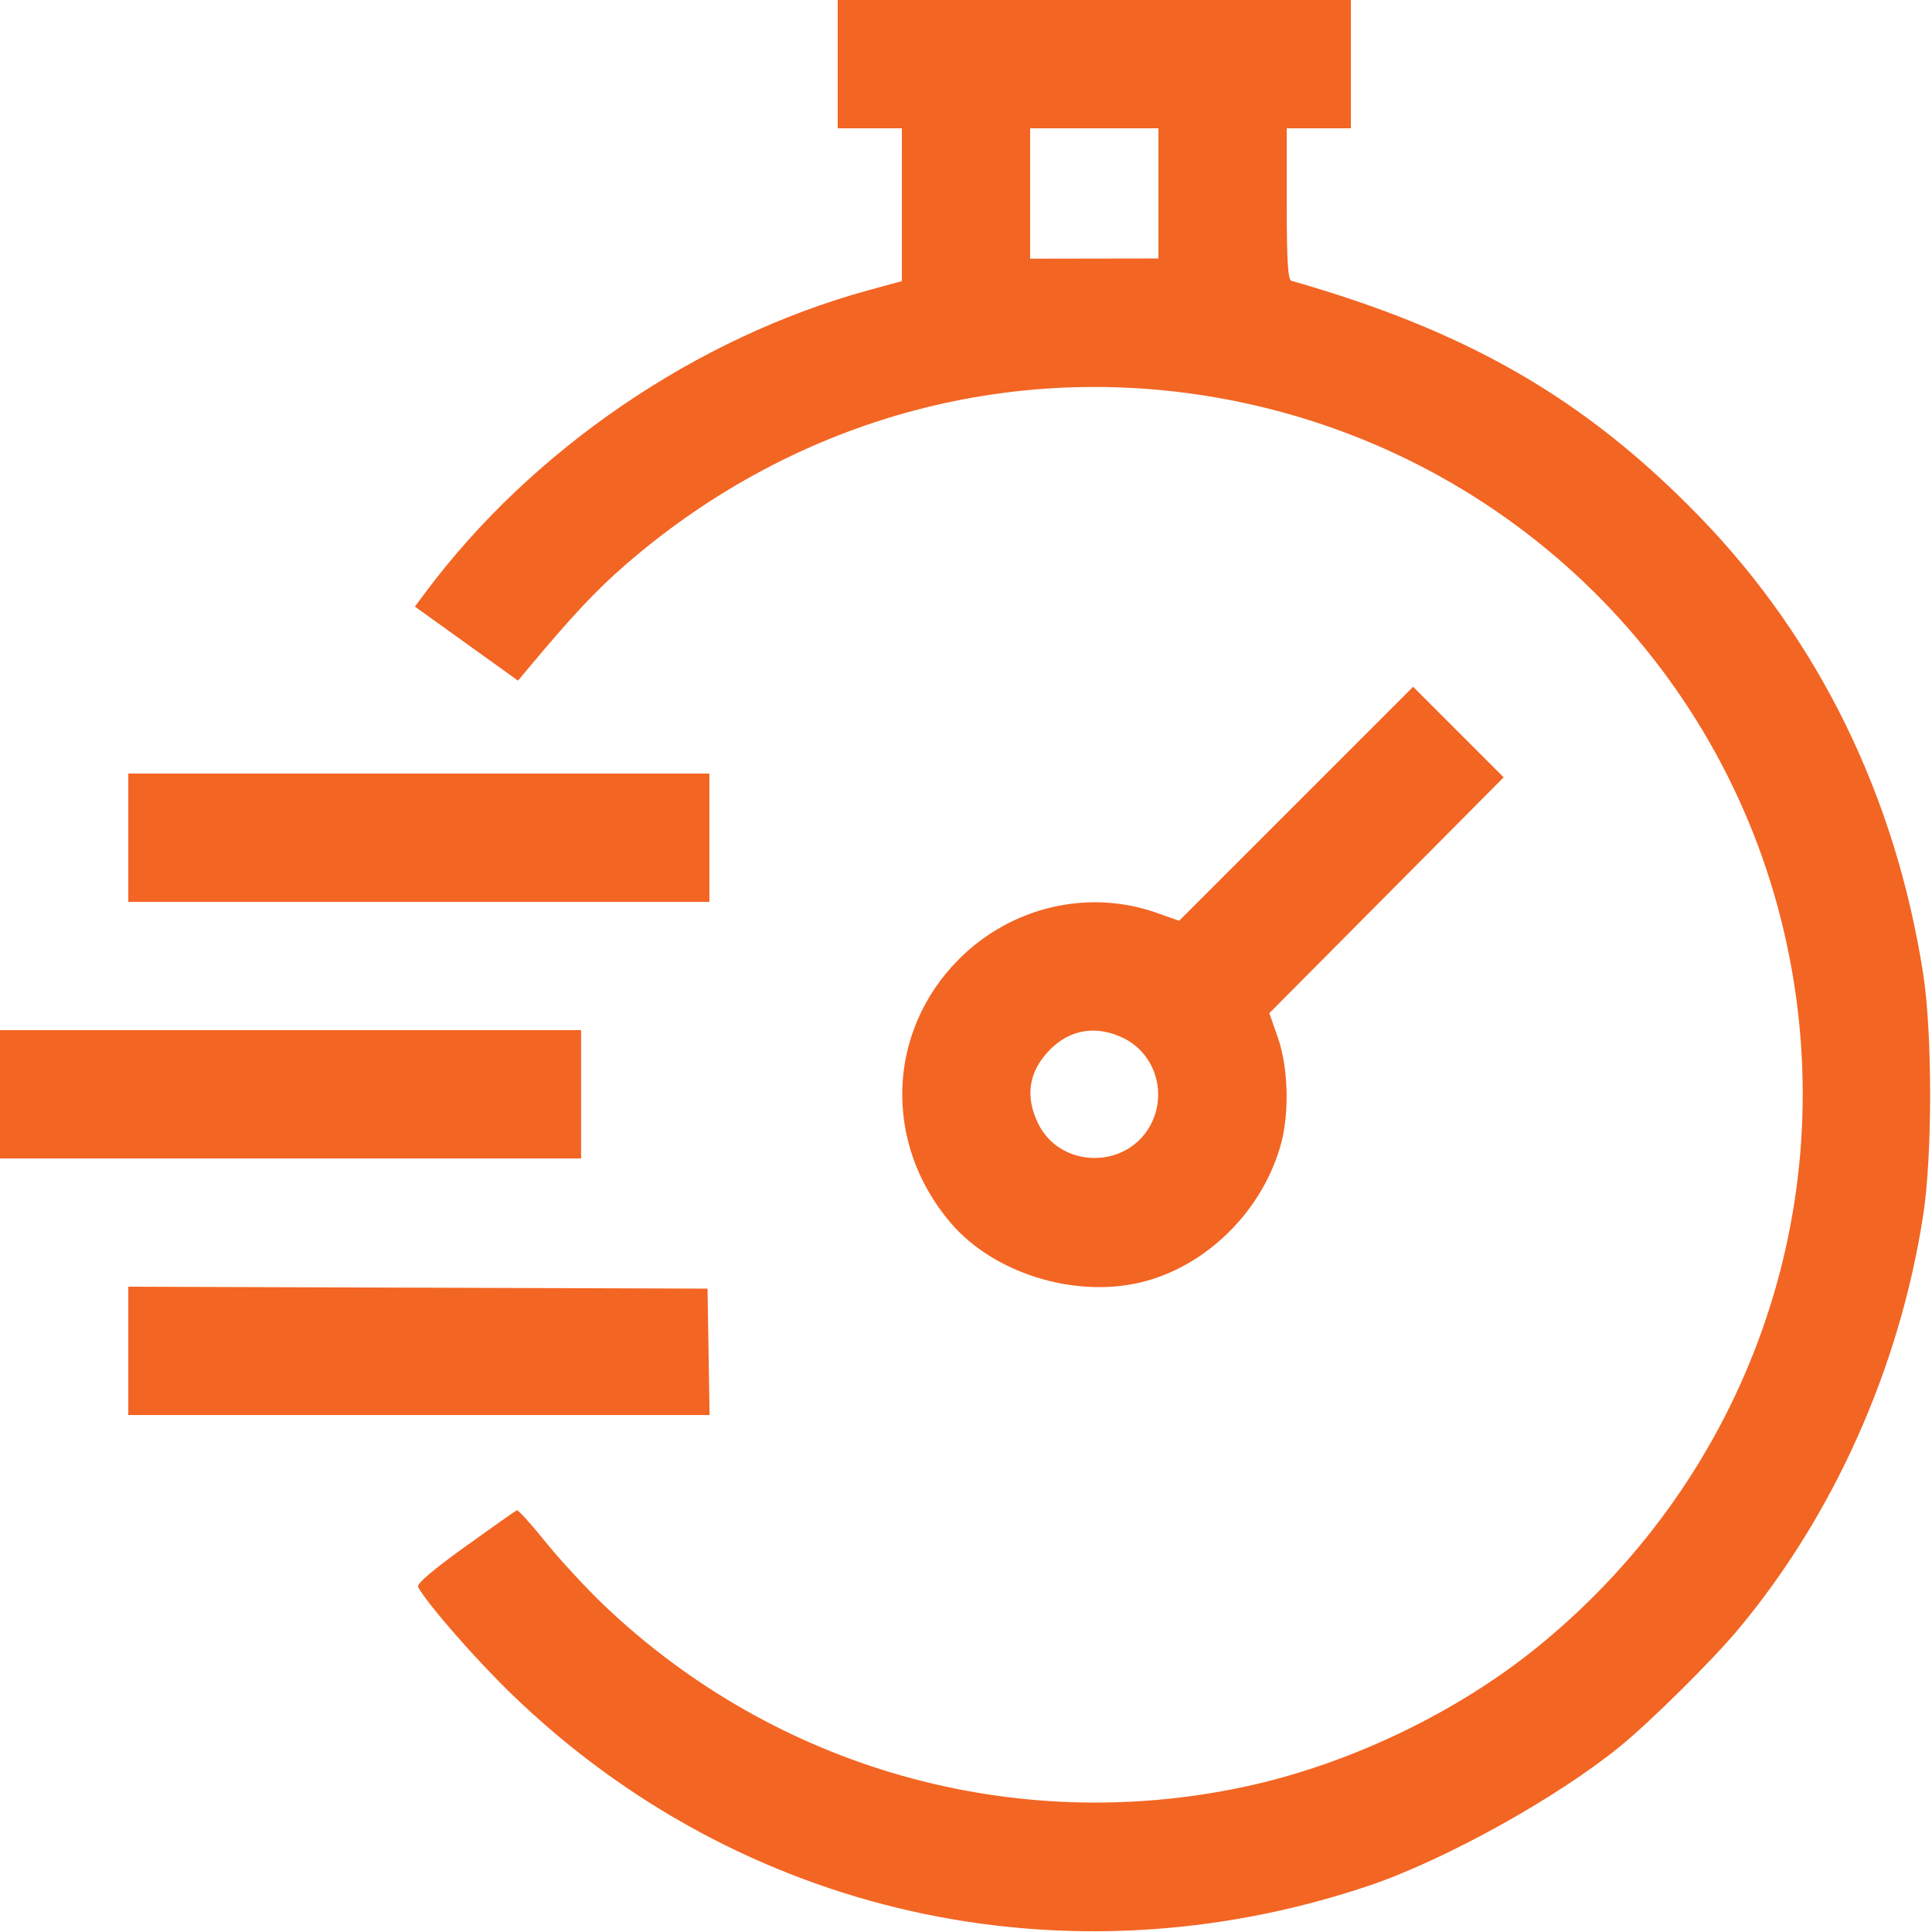 <svg width="512" height="512" viewBox="0 0 512 512" fill="none" xmlns="http://www.w3.org/2000/svg">
<path fill-rule="evenodd" clip-rule="evenodd" d="M222 17V34H230.5H239L238.995 54.25L238.99 74.5L230.245 76.891C184.571 89.378 140.918 119.163 112.652 157.126L109.952 160.752L123.615 170.565L137.279 180.377L139.389 177.848C151.743 163.047 157.929 156.448 166 149.463C211.42 110.153 270.344 94.531 328.187 106.464C401.181 121.523 458.115 177.922 473.574 250.487C488.344 319.82 463.255 390.81 408 436.029C386.245 453.833 357.429 467.627 329.61 473.553C268.623 486.545 205.492 468.637 160.158 425.486C155.396 420.953 148.374 413.357 144.553 408.605C140.732 403.853 137.318 400.085 136.966 400.232C136.614 400.38 130.425 404.743 123.213 409.928C114.548 416.157 110.337 419.777 110.8 420.597C113.483 425.354 125.948 439.618 135.553 448.923C196.056 507.534 281.986 526.807 362.5 499.824C382.712 493.05 412.747 476.397 429.485 462.684C437.593 456.041 453.694 440.094 460.518 431.947C485.908 401.633 503.465 362.362 509.671 322C512.121 306.067 512.113 273.82 509.654 258.036C502.348 211.132 482.076 169.643 450.567 137.104C420.256 105.803 389.112 87.779 342.25 74.419C341.303 74.149 341 69.2 341 54.031V34H349.5H358V17V0H290H222V17ZM307 51.25V68.5L290 68.526L273 68.553V51.276V34H290H307V51.25ZM343.486 213.01L312.479 244.017L306.49 241.904C288.385 235.517 268.038 240.282 254.16 254.16C234.937 273.383 234.018 303.144 251.999 324.145C263.269 337.308 284.384 343.973 301.972 339.921C319.543 335.872 334.756 320.871 339.547 302.869C341.738 294.638 341.357 282.725 338.657 275L336.385 268.5L367.437 237.25L398.489 205.999L386.491 194.001L374.493 182.003L343.486 213.01ZM34 222V239H111H188V222V205H111H34V222ZM0 290V307H77H154V290V273H77H0V290ZM297.698 275.096C306.25 279.236 309.492 290.042 304.713 298.48C298.175 310.024 280.841 309.567 275.096 297.698C271.672 290.624 272.584 284.218 277.814 278.628C283.257 272.809 290.366 271.546 297.698 275.096ZM34 357.994V375H111.024H188.048L187.774 358.25L187.5 341.5L110.75 341.244L34 340.988V357.994Z" fill="#F36523"/>
</svg>
